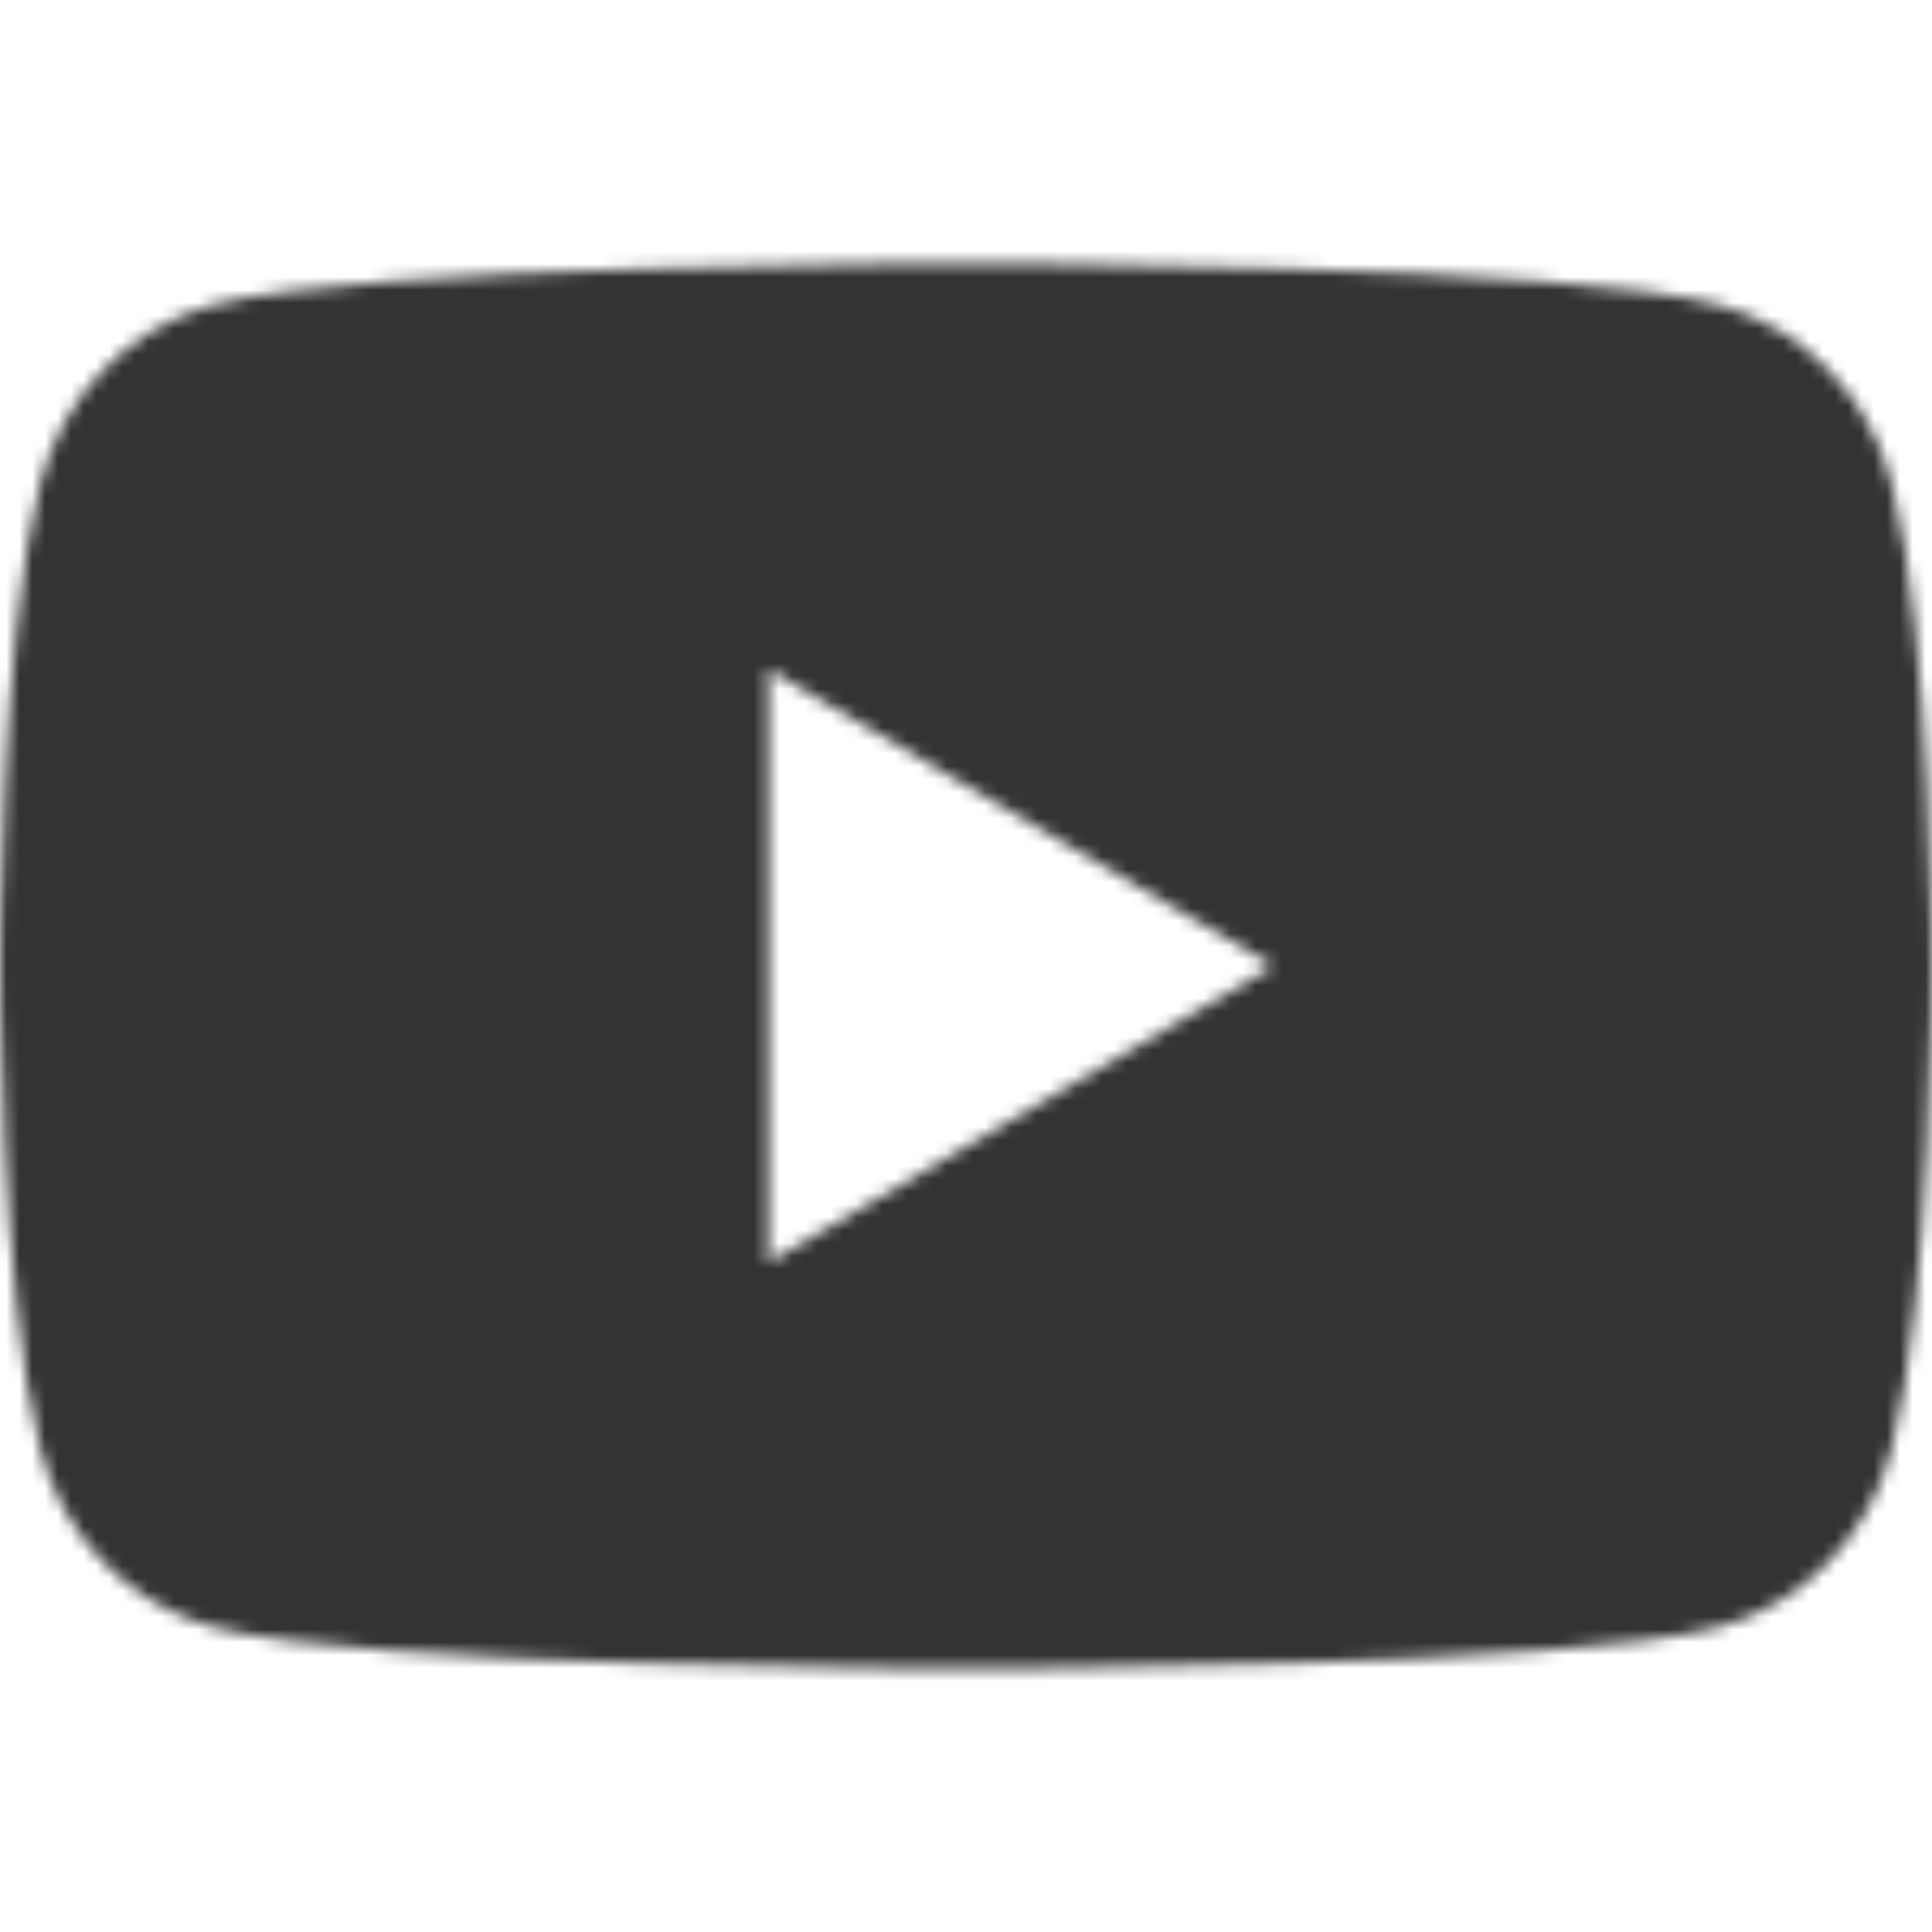 <svg width="150" height="150" viewBox="0 0 150 150" fill="none" xmlns="http://www.w3.org/2000/svg">
<mask id="mask0_207_314" style="mask-type:alpha" maskUnits="userSpaceOnUse" x="0" y="0" width="150" height="150">
<g clip-path="url(#clip0_207_314)">
<path d="M59.659 98.022V51.978L98.864 75.001L59.659 98.022ZM146.865 37.489C145.14 30.784 140.057 25.503 133.604 23.711C121.907 20.454 75 20.454 75 20.454C75 20.454 28.094 20.454 16.396 23.711C9.942 25.503 4.859 30.784 3.134 37.489C0 49.643 0 75 0 75C0 75 0 100.357 3.134 112.511C4.859 119.216 9.942 124.496 16.396 126.289C28.094 129.545 75 129.545 75 129.545C75 129.545 121.907 129.545 133.604 126.289C140.057 124.496 145.14 119.216 146.865 112.511C150 100.357 150 75 150 75C150 75 150 49.643 146.865 37.489Z" fill="white"/>
</g>
</mask>
<g mask="url(#mask0_207_314)">
<rect width="150" height="150" fill="#333333"/>
</g>
<defs>
<clipPath id="clip0_207_314">
<rect width="150" height="109.091" fill="white" transform="translate(0 20.455)"/>
</clipPath>
</defs>
</svg>
